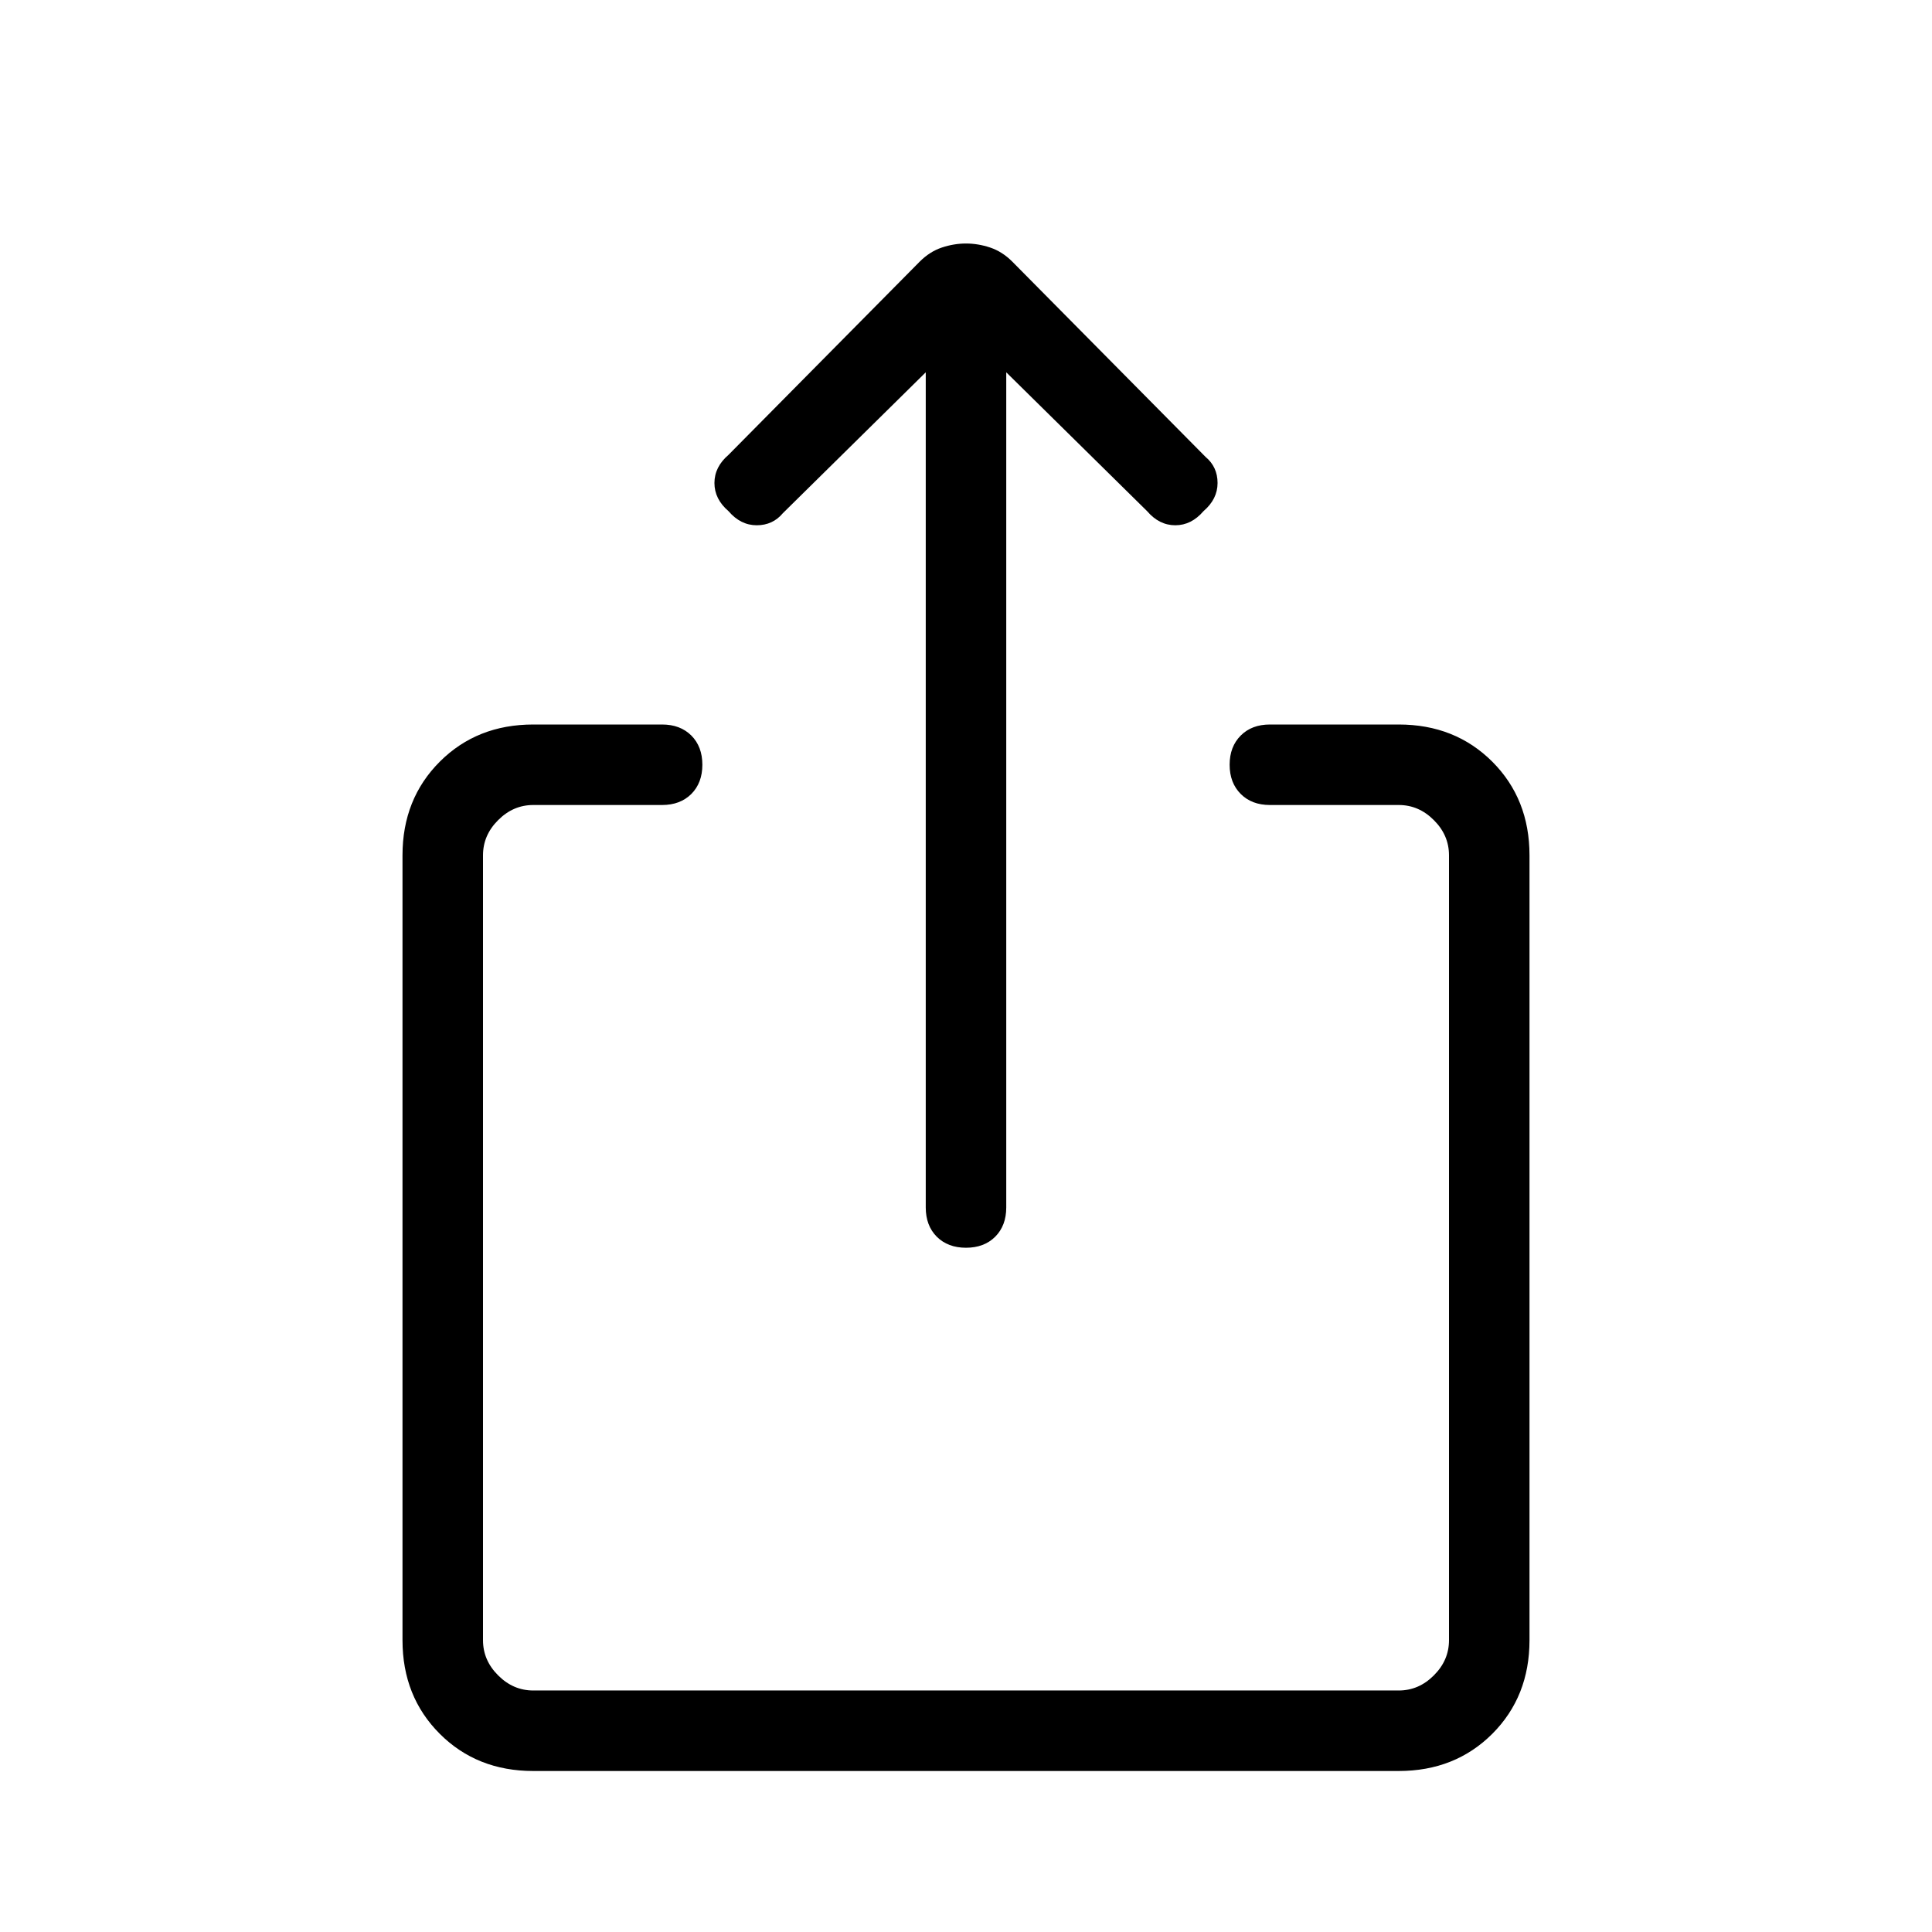 <svg xmlns="http://www.w3.org/2000/svg" height="24" width="24"><path d="M12 15.5q-.225 0-.363-.137-.137-.138-.137-.363V4.625l-1.775 1.75q-.125.15-.325.15t-.35-.175Q8.875 6.2 8.875 6q0-.2.175-.35l2.375-2.4q.125-.125.275-.175.15-.05.3-.05t.3.05q.15.05.275.175l2.4 2.425q.15.125.15.325t-.175.35q-.15.175-.35.175-.2 0-.35-.175L12.5 4.625V15q0 .225-.137.363-.138.137-.363.137ZM6.625 22q-.7 0-1.162-.462Q5 21.075 5 20.375v-9.75q0-.7.463-1.163Q5.925 9 6.625 9h1.6q.225 0 .363.137.137.138.137.363 0 .225-.137.363Q8.45 10 8.225 10h-1.6q-.25 0-.437.188-.188.187-.188.437v9.75q0 .25.188.437.187.188.437.188h10.75q.25 0 .437-.188.188-.187.188-.437v-9.75q0-.25-.188-.437-.187-.188-.437-.188h-1.6q-.225 0-.362-.137-.138-.138-.138-.363 0-.225.138-.363Q15.55 9 15.775 9h1.6q.7 0 1.163.462.462.463.462 1.163v9.75q0 .7-.462 1.163-.463.462-1.163.462Z"/></svg>